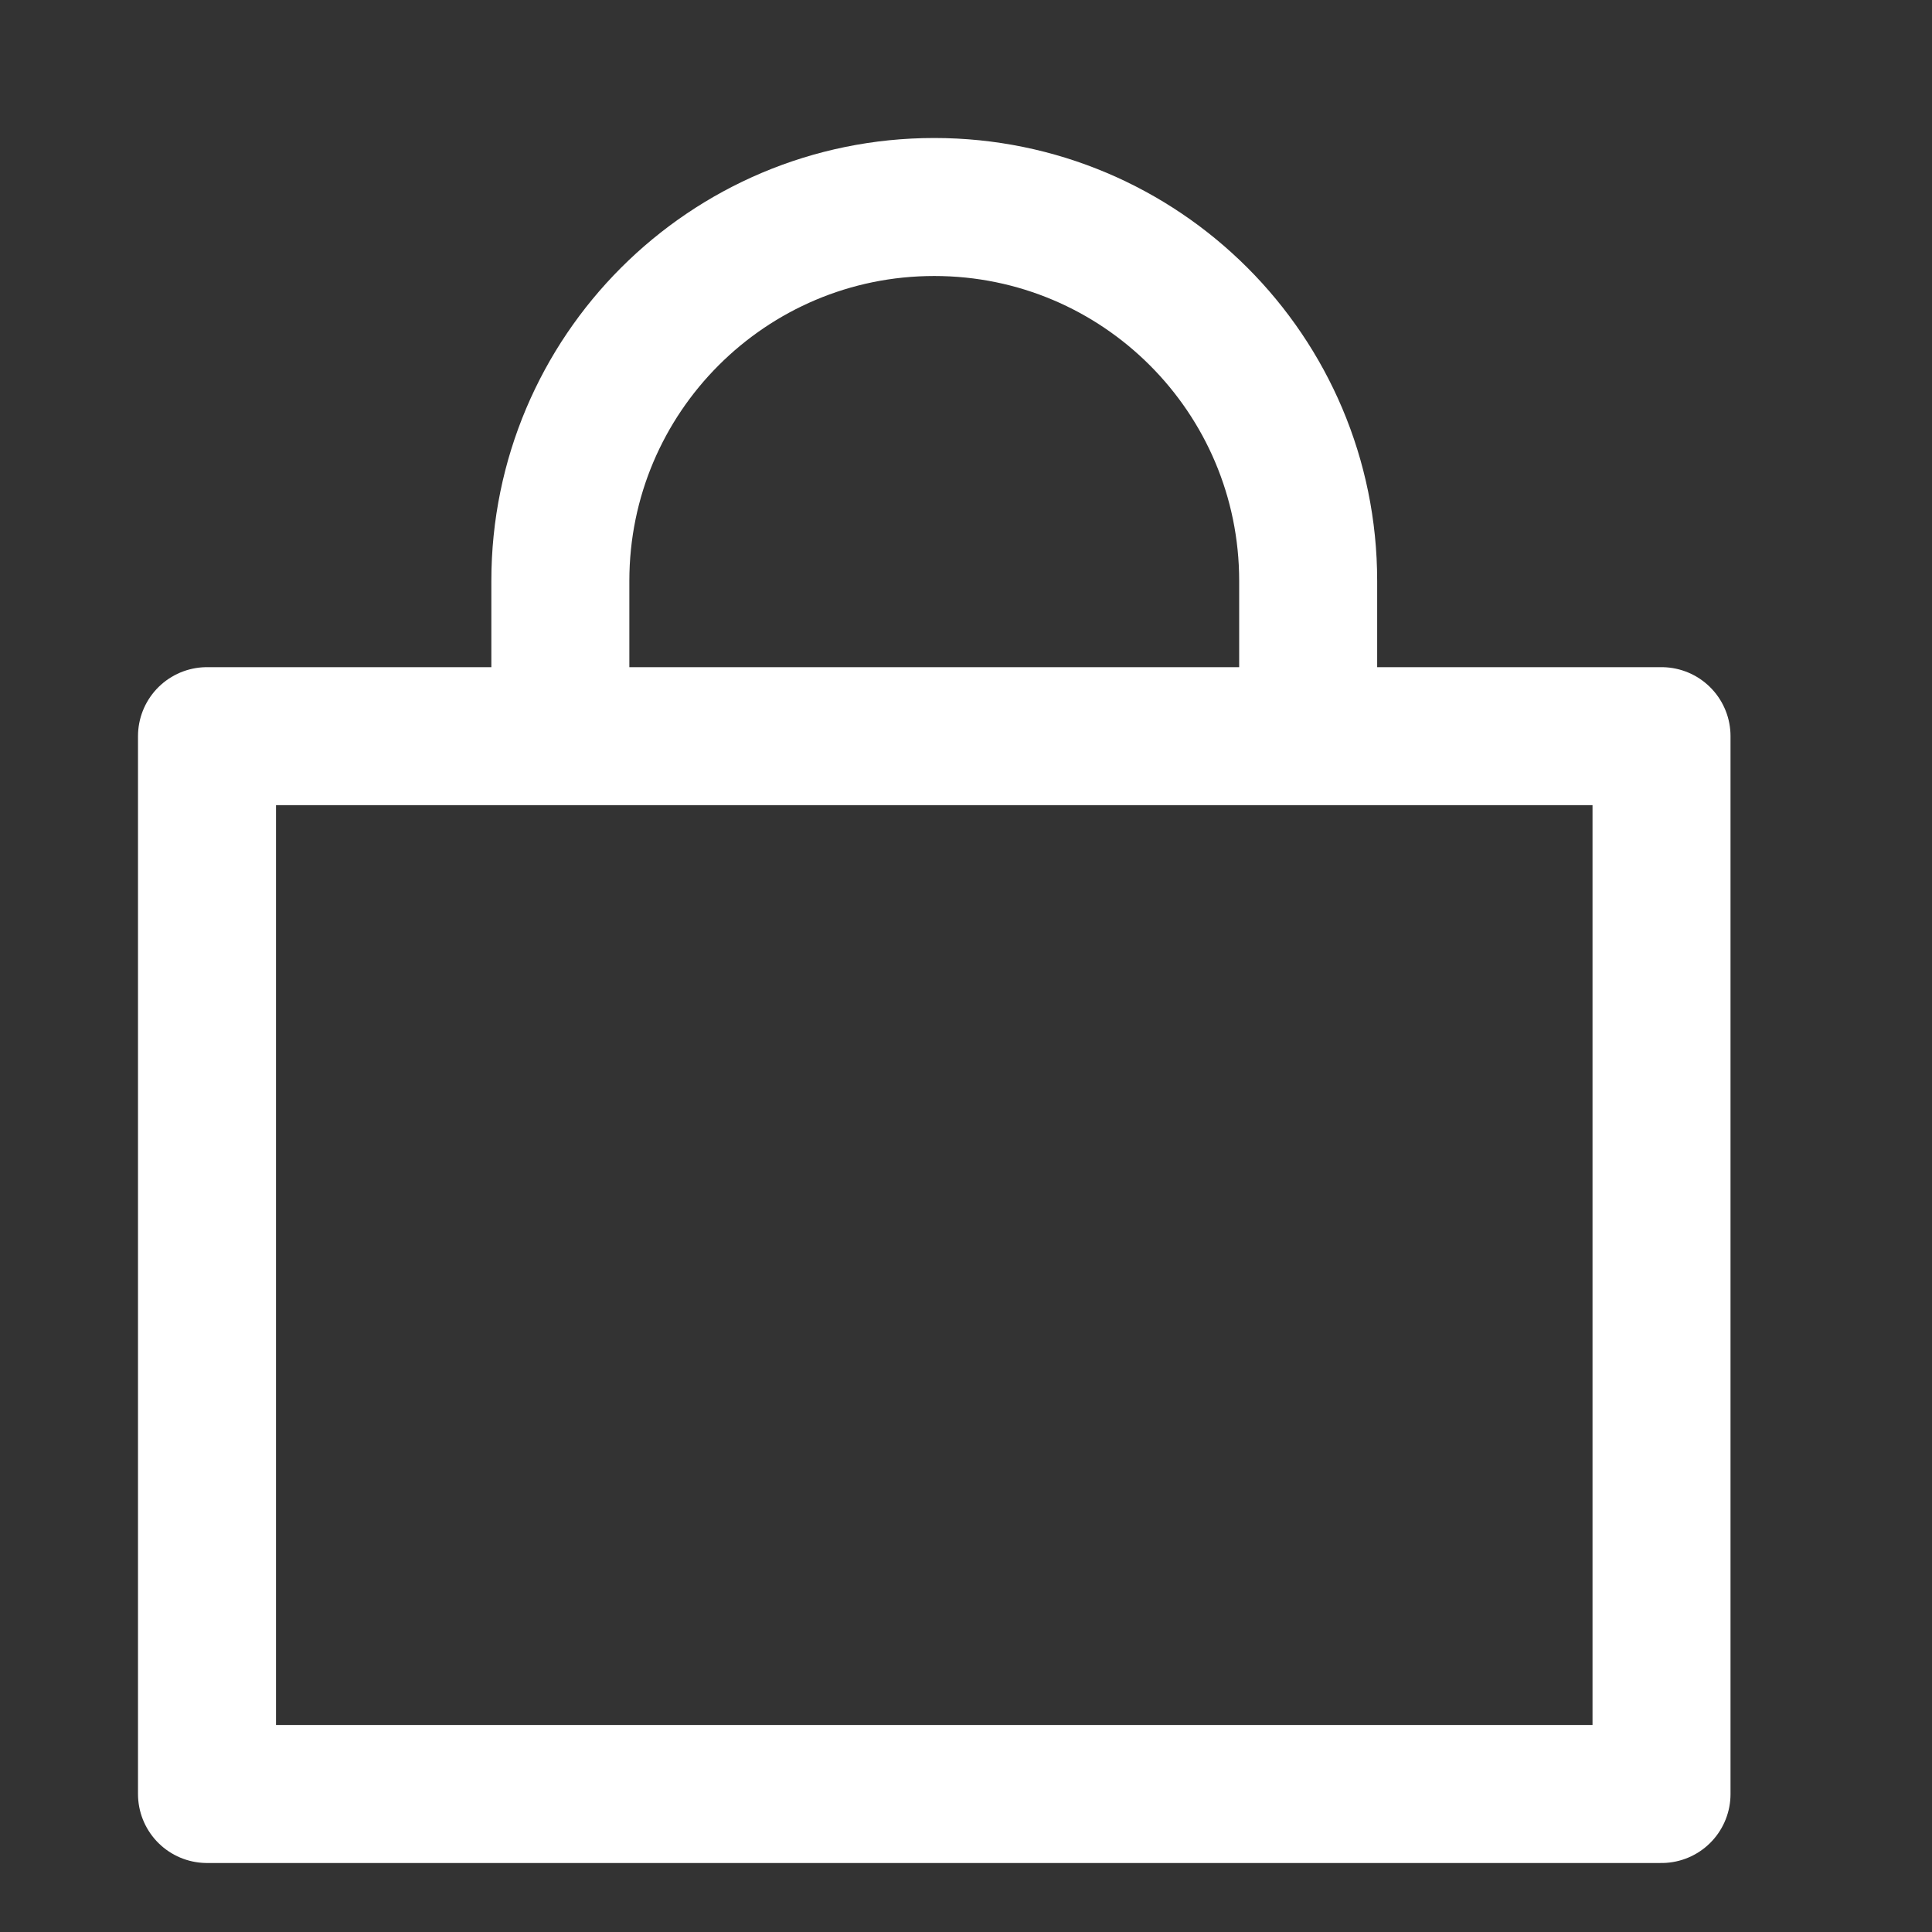<svg width="48" height="48" viewBox="0 0 28 28" fill="none" xmlns="http://www.w3.org/2000/svg" stroke-width="2" stroke-linecap="round" stroke-linejoin="round" stroke="#ffffff"><rect x="0" y="0" width="28" height="28" fill="#333333" stroke="none"/><path d="M8.121 10.154L8.121 8.419V8.419C8.121 5.426 10.547 3 13.54 3V3C16.532 3 18.959 5.426 18.959 8.419V8.419L18.959 10.154" fill="none"></path><path d="M24.08 10.669H3V26H24.08V10.669Z"></path></svg>
